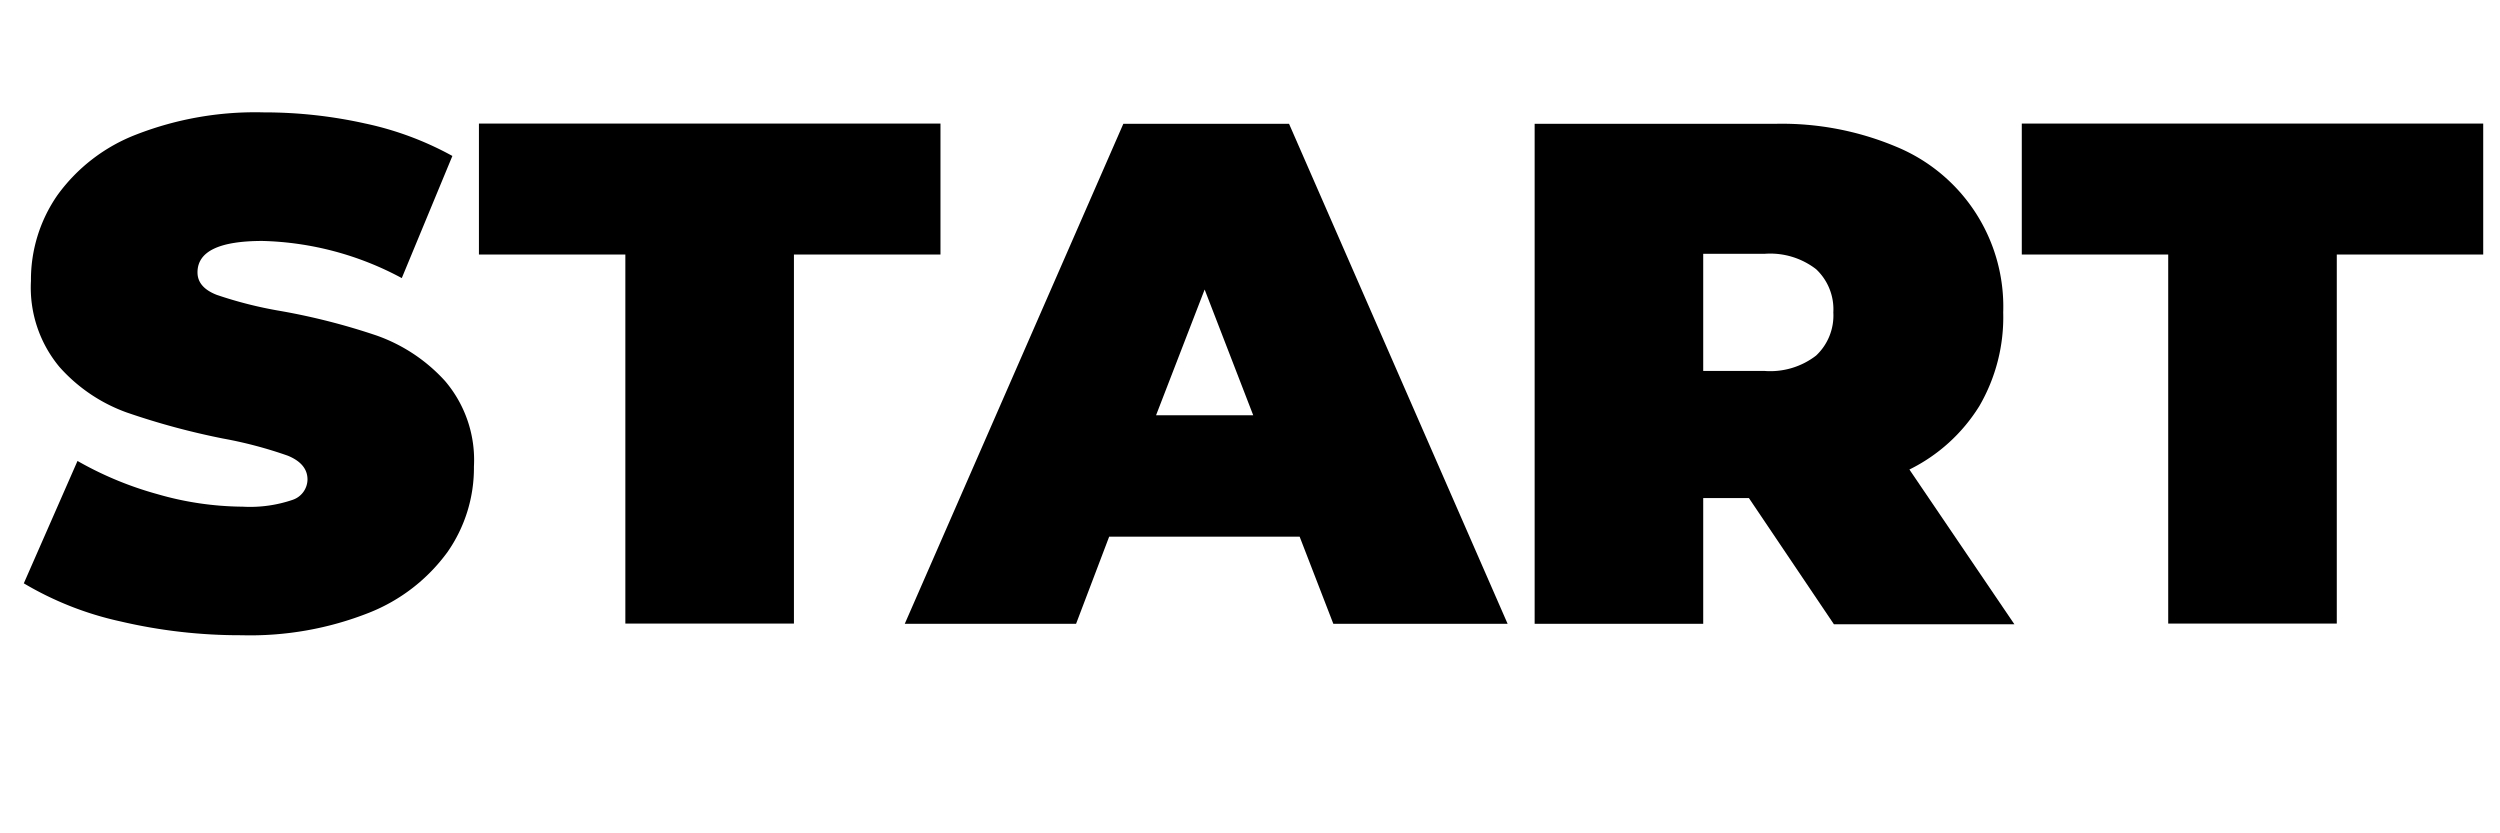 <svg xmlns="http://www.w3.org/2000/svg" width="210" height="70" viewBox="0 0 210 70"><title>start_knap</title><g id="Instruktioner"><path d="M10.08,52.19A27.26,27.26,0,0,1,2,49L6.51,38.72a29.08,29.08,0,0,0,6.72,2.79,26.27,26.27,0,0,0,7.14,1.05,11.07,11.07,0,0,0,4.2-.57,1.83,1.83,0,0,0,1.26-1.71q0-1.32-1.65-2a35.48,35.48,0,0,0-5.43-1.44,61.58,61.58,0,0,1-8.1-2.19A13.8,13.8,0,0,1,5,30.83a10.41,10.41,0,0,1-2.4-7.23,12.45,12.45,0,0,1,2.22-7.2,14.67,14.67,0,0,1,6.63-5.1A27.54,27.54,0,0,1,22.17,9.44a38.88,38.88,0,0,1,8.49.93A26.6,26.6,0,0,1,38,13.1L33.75,23.36a26,26,0,0,0-11.7-3.12q-5.46,0-5.46,2.64,0,1.26,1.62,1.89a34.31,34.31,0,0,0,5.34,1.35,54.91,54.91,0,0,1,8.1,2.07A14.09,14.09,0,0,1,37.38,32a10.22,10.22,0,0,1,2.43,7.2,12.32,12.32,0,0,1-2.22,7.17A14.94,14.94,0,0,1,31,51.47a27.15,27.15,0,0,1-10.71,1.89A44.06,44.06,0,0,1,10.08,52.19Z"/><path d="M52.53,21.38H40.23v-11H79v11H66.69v31H52.53Z"/><path d="M109.17,45.08h-16L90.39,52.4H76l18.36-42h13.92l18.36,42H112Zm-3.9-10.2-4.08-10.56L97.11,34.88Z"/><path d="M146.91,41.84h-3.84V52.4H128.91v-42h20.22a24.79,24.79,0,0,1,10.14,1.92,14.53,14.53,0,0,1,9,13.92,14.85,14.85,0,0,1-2,7.86,14.4,14.4,0,0,1-5.88,5.34l8.82,13H154.05Zm5.64-19.23a6.3,6.3,0,0,0-4.32-1.29h-5.16v9.84h5.16a6.3,6.3,0,0,0,4.32-1.29A4.62,4.62,0,0,0,154,26.24,4.62,4.62,0,0,0,152.55,22.61Z"/><path d="M182.13,21.38h-12.3v-11h38.76v11h-12.3v31H182.13Z"/></g></svg>
